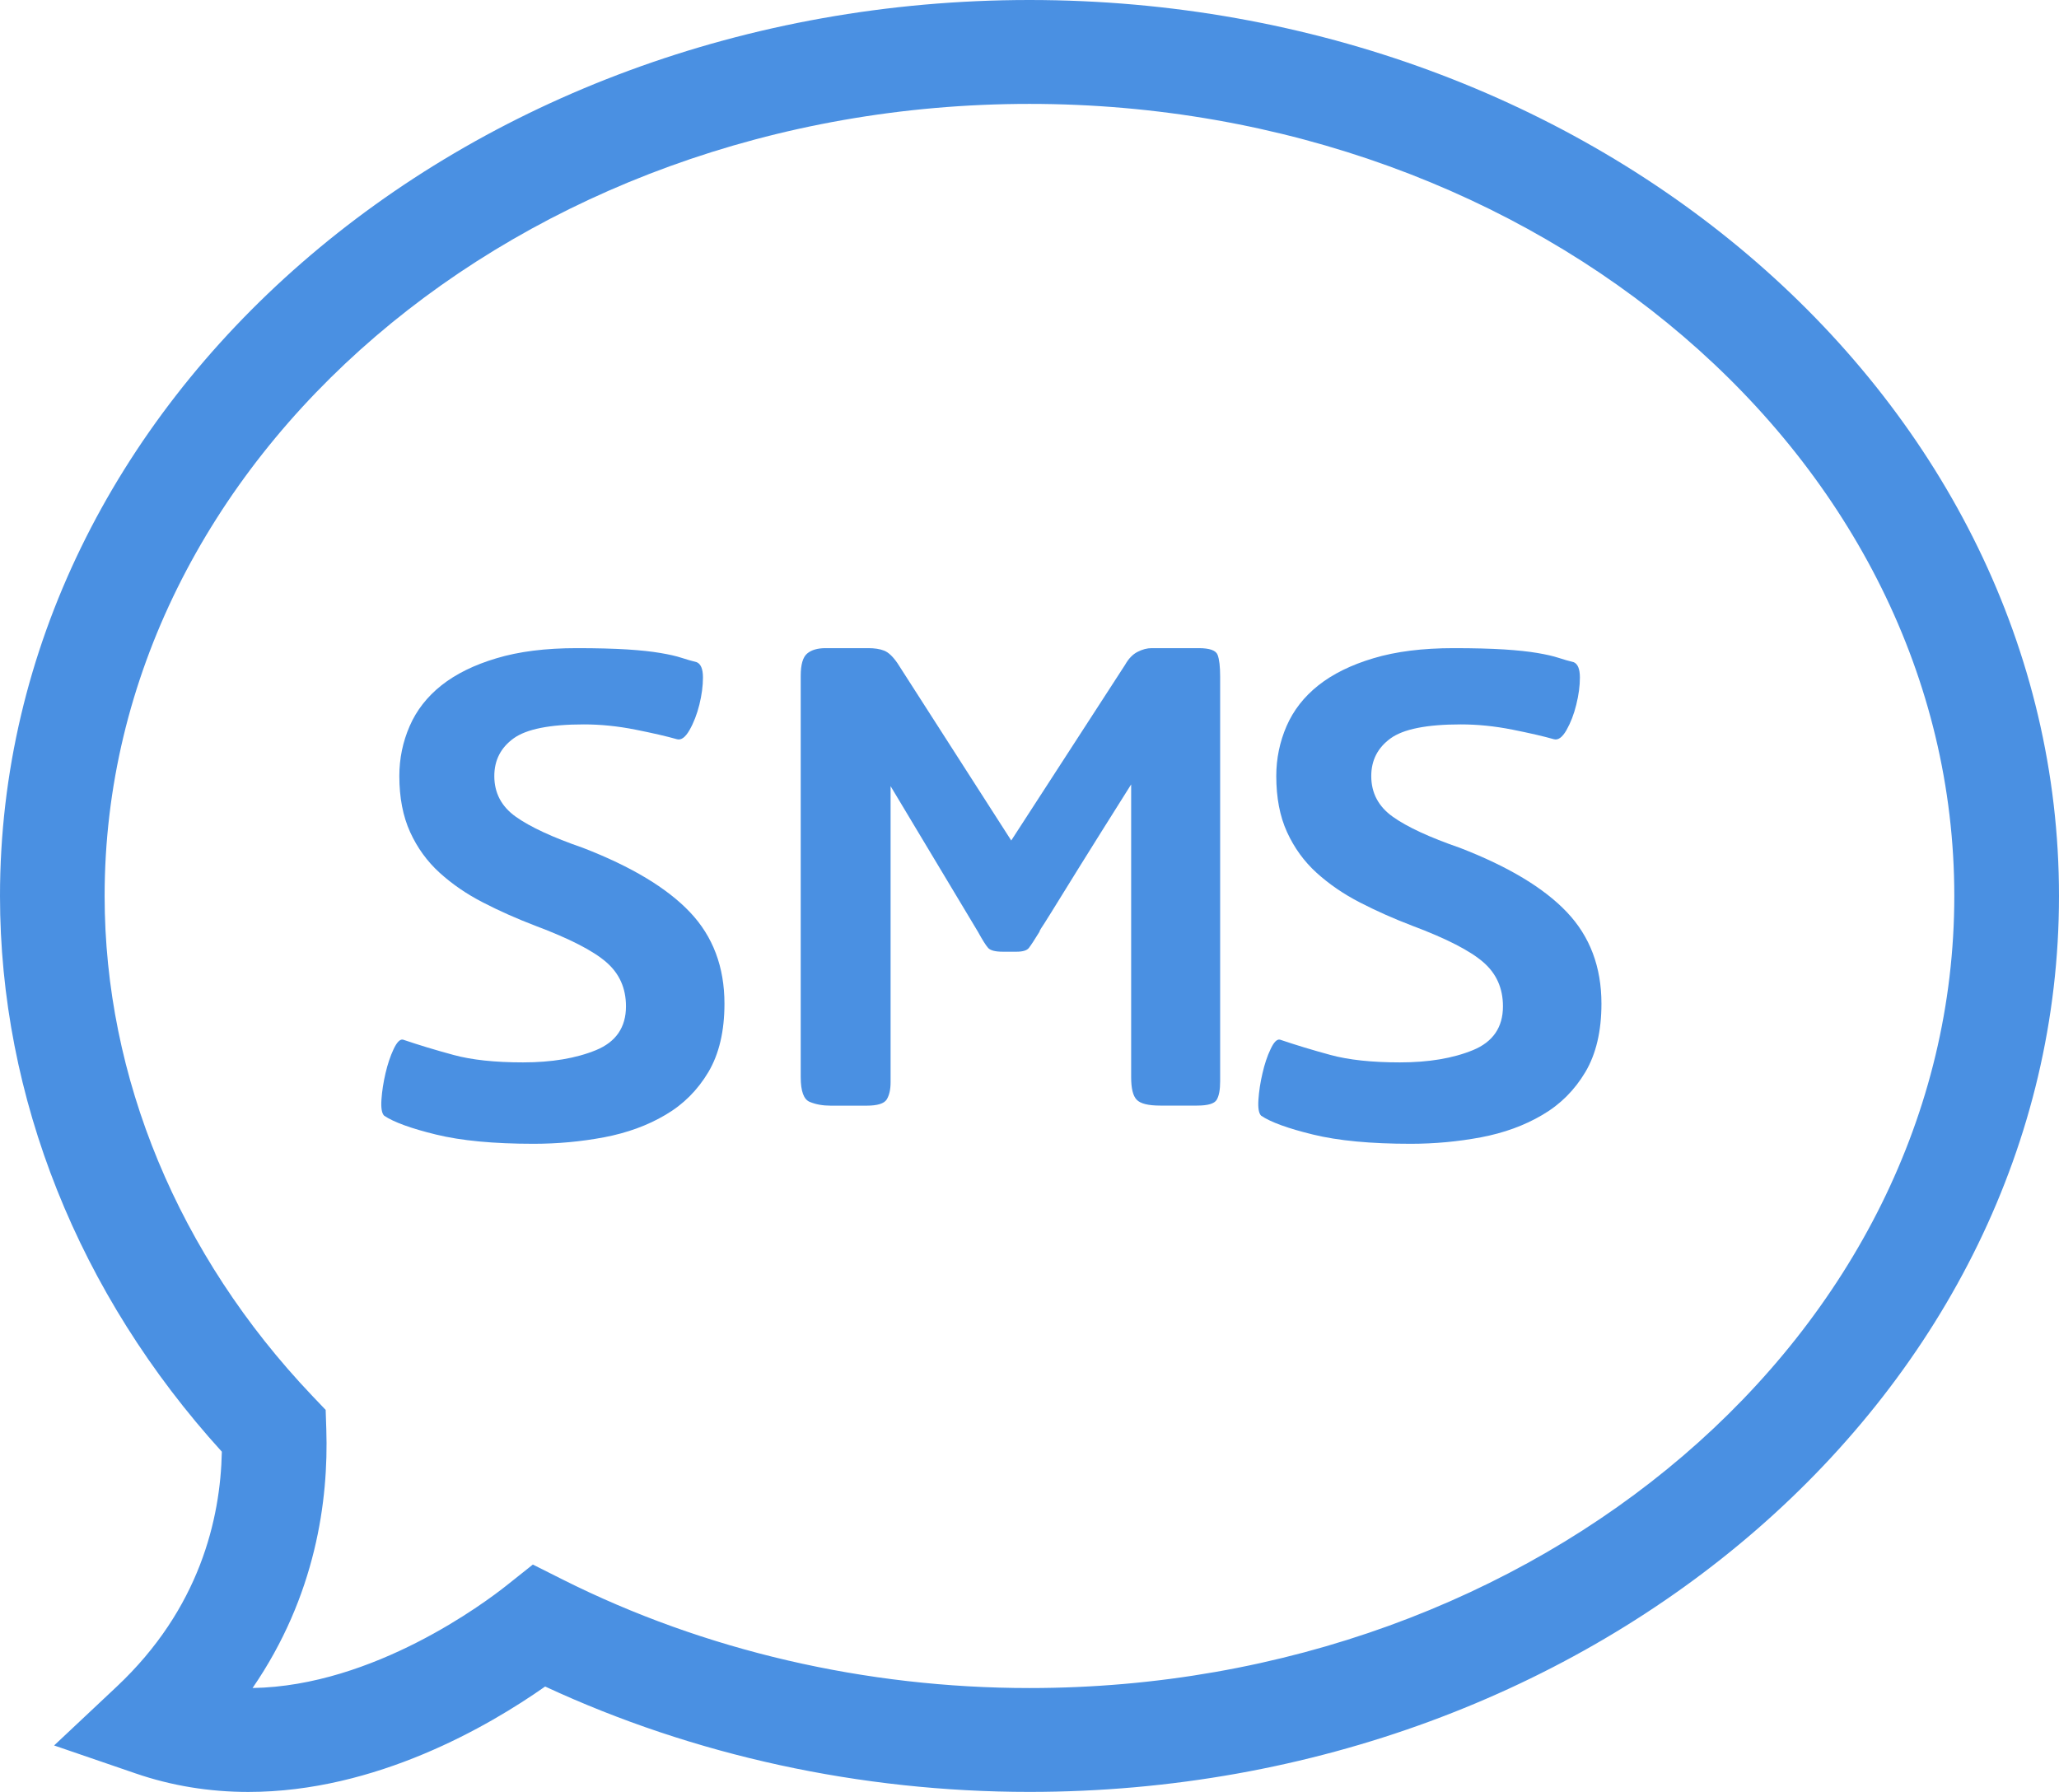 <svg width="54" height="47" viewBox="0 0 54 47" fill="none" xmlns="http://www.w3.org/2000/svg">
<g id="speech-bubble">
<path id="Shape" fill-rule="evenodd" clip-rule="evenodd" d="M3.556 46.514C4.494 46.837 5.489 47 6.514 47C9.863 47 12.829 45.267 14.297 44.235C18.194 46.046 22.567 46.999 26.999 46.999C41.887 46.999 54 36.457 54 23.5C54 10.542 41.887 0 26.999 0C12.112 0 -0.001 10.542 2.91735e-08 23.5C2.91735e-08 28.788 2.062 33.944 5.818 38.076C5.783 39.84 5.234 42.196 3.061 44.238L1.419 45.781L3.556 46.514ZM14.763 41.432L13.975 41.036L13.286 41.584C12.727 42.028 9.804 44.224 6.624 44.274C8.283 41.859 8.618 39.348 8.558 37.496L8.541 36.98L8.184 36.605C4.676 32.915 2.744 28.261 2.744 23.5C2.744 12.045 13.625 2.725 26.999 2.725C40.373 2.725 51.254 12.045 51.254 23.501C51.254 34.955 40.373 44.275 26.999 44.275C22.699 44.275 18.468 43.291 14.763 41.432Z" fill="#4A90E2"/>
<path id="Path" fill-rule="evenodd" clip-rule="evenodd" d="M13.997 30C12.948 30 12.095 29.919 11.437 29.758C10.78 29.598 10.326 29.432 10.076 29.264C10.013 29.203 9.989 29.062 10.004 28.84C10.019 28.619 10.055 28.388 10.11 28.152C10.165 27.915 10.236 27.702 10.321 27.521C10.407 27.338 10.489 27.252 10.568 27.268C10.975 27.406 11.418 27.541 11.895 27.67C12.372 27.8 12.979 27.865 13.715 27.865C14.467 27.865 15.104 27.759 15.63 27.544C16.153 27.329 16.417 26.946 16.417 26.395C16.417 25.918 16.244 25.533 15.899 25.235C15.555 24.936 14.936 24.618 14.044 24.283C13.558 24.097 13.101 23.895 12.67 23.672C12.238 23.451 11.86 23.19 11.531 22.892C11.202 22.593 10.944 22.237 10.756 21.824C10.568 21.411 10.473 20.921 10.473 20.354C10.473 19.895 10.564 19.458 10.744 19.044C10.923 18.631 11.202 18.274 11.577 17.976C11.953 17.678 12.434 17.44 13.022 17.265C13.61 17.088 14.31 17 15.124 17C15.656 17 16.099 17.012 16.451 17.034C16.803 17.057 17.092 17.088 17.32 17.127C17.547 17.165 17.731 17.207 17.872 17.253C18.013 17.299 18.146 17.337 18.271 17.368C18.381 17.414 18.436 17.548 18.436 17.77C18.436 17.992 18.404 18.229 18.342 18.482C18.279 18.734 18.193 18.957 18.084 19.148C17.974 19.34 17.864 19.42 17.755 19.389C17.489 19.313 17.125 19.229 16.663 19.137C16.201 19.045 15.751 19 15.313 19C14.419 19 13.806 19.123 13.469 19.367C13.132 19.612 12.964 19.941 12.964 20.355C12.964 20.799 13.152 21.155 13.528 21.422C13.904 21.69 14.491 21.962 15.289 22.238C16.557 22.728 17.493 23.29 18.096 23.926C18.698 24.561 19 25.361 19 26.326C19 27.047 18.859 27.644 18.578 28.119C18.295 28.594 17.919 28.97 17.45 29.243C16.981 29.521 16.444 29.715 15.841 29.83C15.238 29.943 14.623 30 13.997 30Z" fill="#4A90E2"/>
<path id="Path_2" fill-rule="evenodd" clip-rule="evenodd" d="M30.428 28.998C30.114 28.998 29.908 28.947 29.811 28.844C29.713 28.743 29.666 28.546 29.666 28.252V20.574C29.067 21.525 28.606 22.259 28.284 22.778C27.961 23.298 27.728 23.679 27.577 23.92C27.427 24.16 27.337 24.304 27.306 24.347C27.277 24.391 27.263 24.421 27.263 24.436C27.129 24.655 27.035 24.797 26.983 24.864C26.93 24.931 26.821 24.962 26.657 24.962H26.298C26.103 24.962 25.975 24.929 25.916 24.864C25.856 24.797 25.766 24.655 25.646 24.436L23.357 20.62V28.385C23.357 28.576 23.323 28.726 23.256 28.836C23.189 28.945 23.013 29 22.728 29H21.787C21.576 29 21.394 28.967 21.236 28.901C21.079 28.836 21 28.62 21 28.253V17.724C21 17.431 21.056 17.237 21.168 17.142C21.28 17.047 21.441 17 21.651 17H22.773C22.938 17 23.076 17.021 23.189 17.066C23.301 17.11 23.416 17.219 23.537 17.394L26.521 22.045L29.506 17.438C29.597 17.277 29.704 17.164 29.833 17.098C29.961 17.032 30.083 17 30.203 17H31.439C31.723 17 31.887 17.058 31.933 17.175C31.978 17.293 32 17.483 32 17.746V28.361C32 28.58 31.971 28.742 31.91 28.845C31.85 28.948 31.678 28.998 31.395 28.998H30.428Z" fill="#4A90E2"/>
<path id="Path_3" fill-rule="evenodd" clip-rule="evenodd" d="M36.998 30C35.947 30 35.096 29.919 34.437 29.758C33.78 29.598 33.325 29.432 33.076 29.264C33.013 29.203 32.989 29.062 33.004 28.84C33.019 28.619 33.054 28.388 33.11 28.152C33.164 27.915 33.234 27.702 33.321 27.521C33.406 27.337 33.487 27.252 33.568 27.268C33.975 27.406 34.418 27.541 34.894 27.67C35.371 27.8 35.978 27.865 36.714 27.865C37.466 27.865 38.103 27.759 38.629 27.544C39.153 27.329 39.417 26.946 39.417 26.395C39.417 25.918 39.244 25.533 38.899 25.235C38.554 24.936 37.936 24.618 37.043 24.283C36.557 24.097 36.1 23.895 35.669 23.672C35.237 23.451 34.859 23.19 34.529 22.892C34.2 22.593 33.943 22.237 33.754 21.824C33.565 21.411 33.472 20.921 33.472 20.354C33.472 19.895 33.563 19.458 33.742 19.044C33.922 18.631 34.2 18.274 34.576 17.976C34.952 17.678 35.433 17.44 36.02 17.265C36.608 17.088 37.31 17 38.123 17C38.655 17 39.098 17.012 39.45 17.034C39.801 17.057 40.091 17.088 40.32 17.127C40.545 17.165 40.73 17.207 40.871 17.253C41.012 17.299 41.145 17.337 41.272 17.368C41.38 17.414 41.435 17.548 41.435 17.77C41.435 17.992 41.403 18.229 41.34 18.482C41.279 18.734 41.192 18.957 41.084 19.148C40.974 19.34 40.864 19.42 40.754 19.389C40.489 19.313 40.123 19.229 39.663 19.137C39.2 19.045 38.75 19 38.312 19C37.419 19 36.804 19.123 36.469 19.367C36.132 19.612 35.963 19.941 35.963 20.355C35.963 20.799 36.152 21.155 36.528 21.422C36.903 21.69 37.491 21.962 38.289 22.238C39.556 22.728 40.493 23.29 41.095 23.926C41.698 24.561 42 25.361 42 26.326C42 27.047 41.859 27.644 41.578 28.119C41.295 28.594 40.919 28.97 40.45 29.243C39.98 29.521 39.444 29.715 38.841 29.83C38.236 29.943 37.624 30 36.998 30Z" fill="#4A90E2"/>
</g>
</svg>
